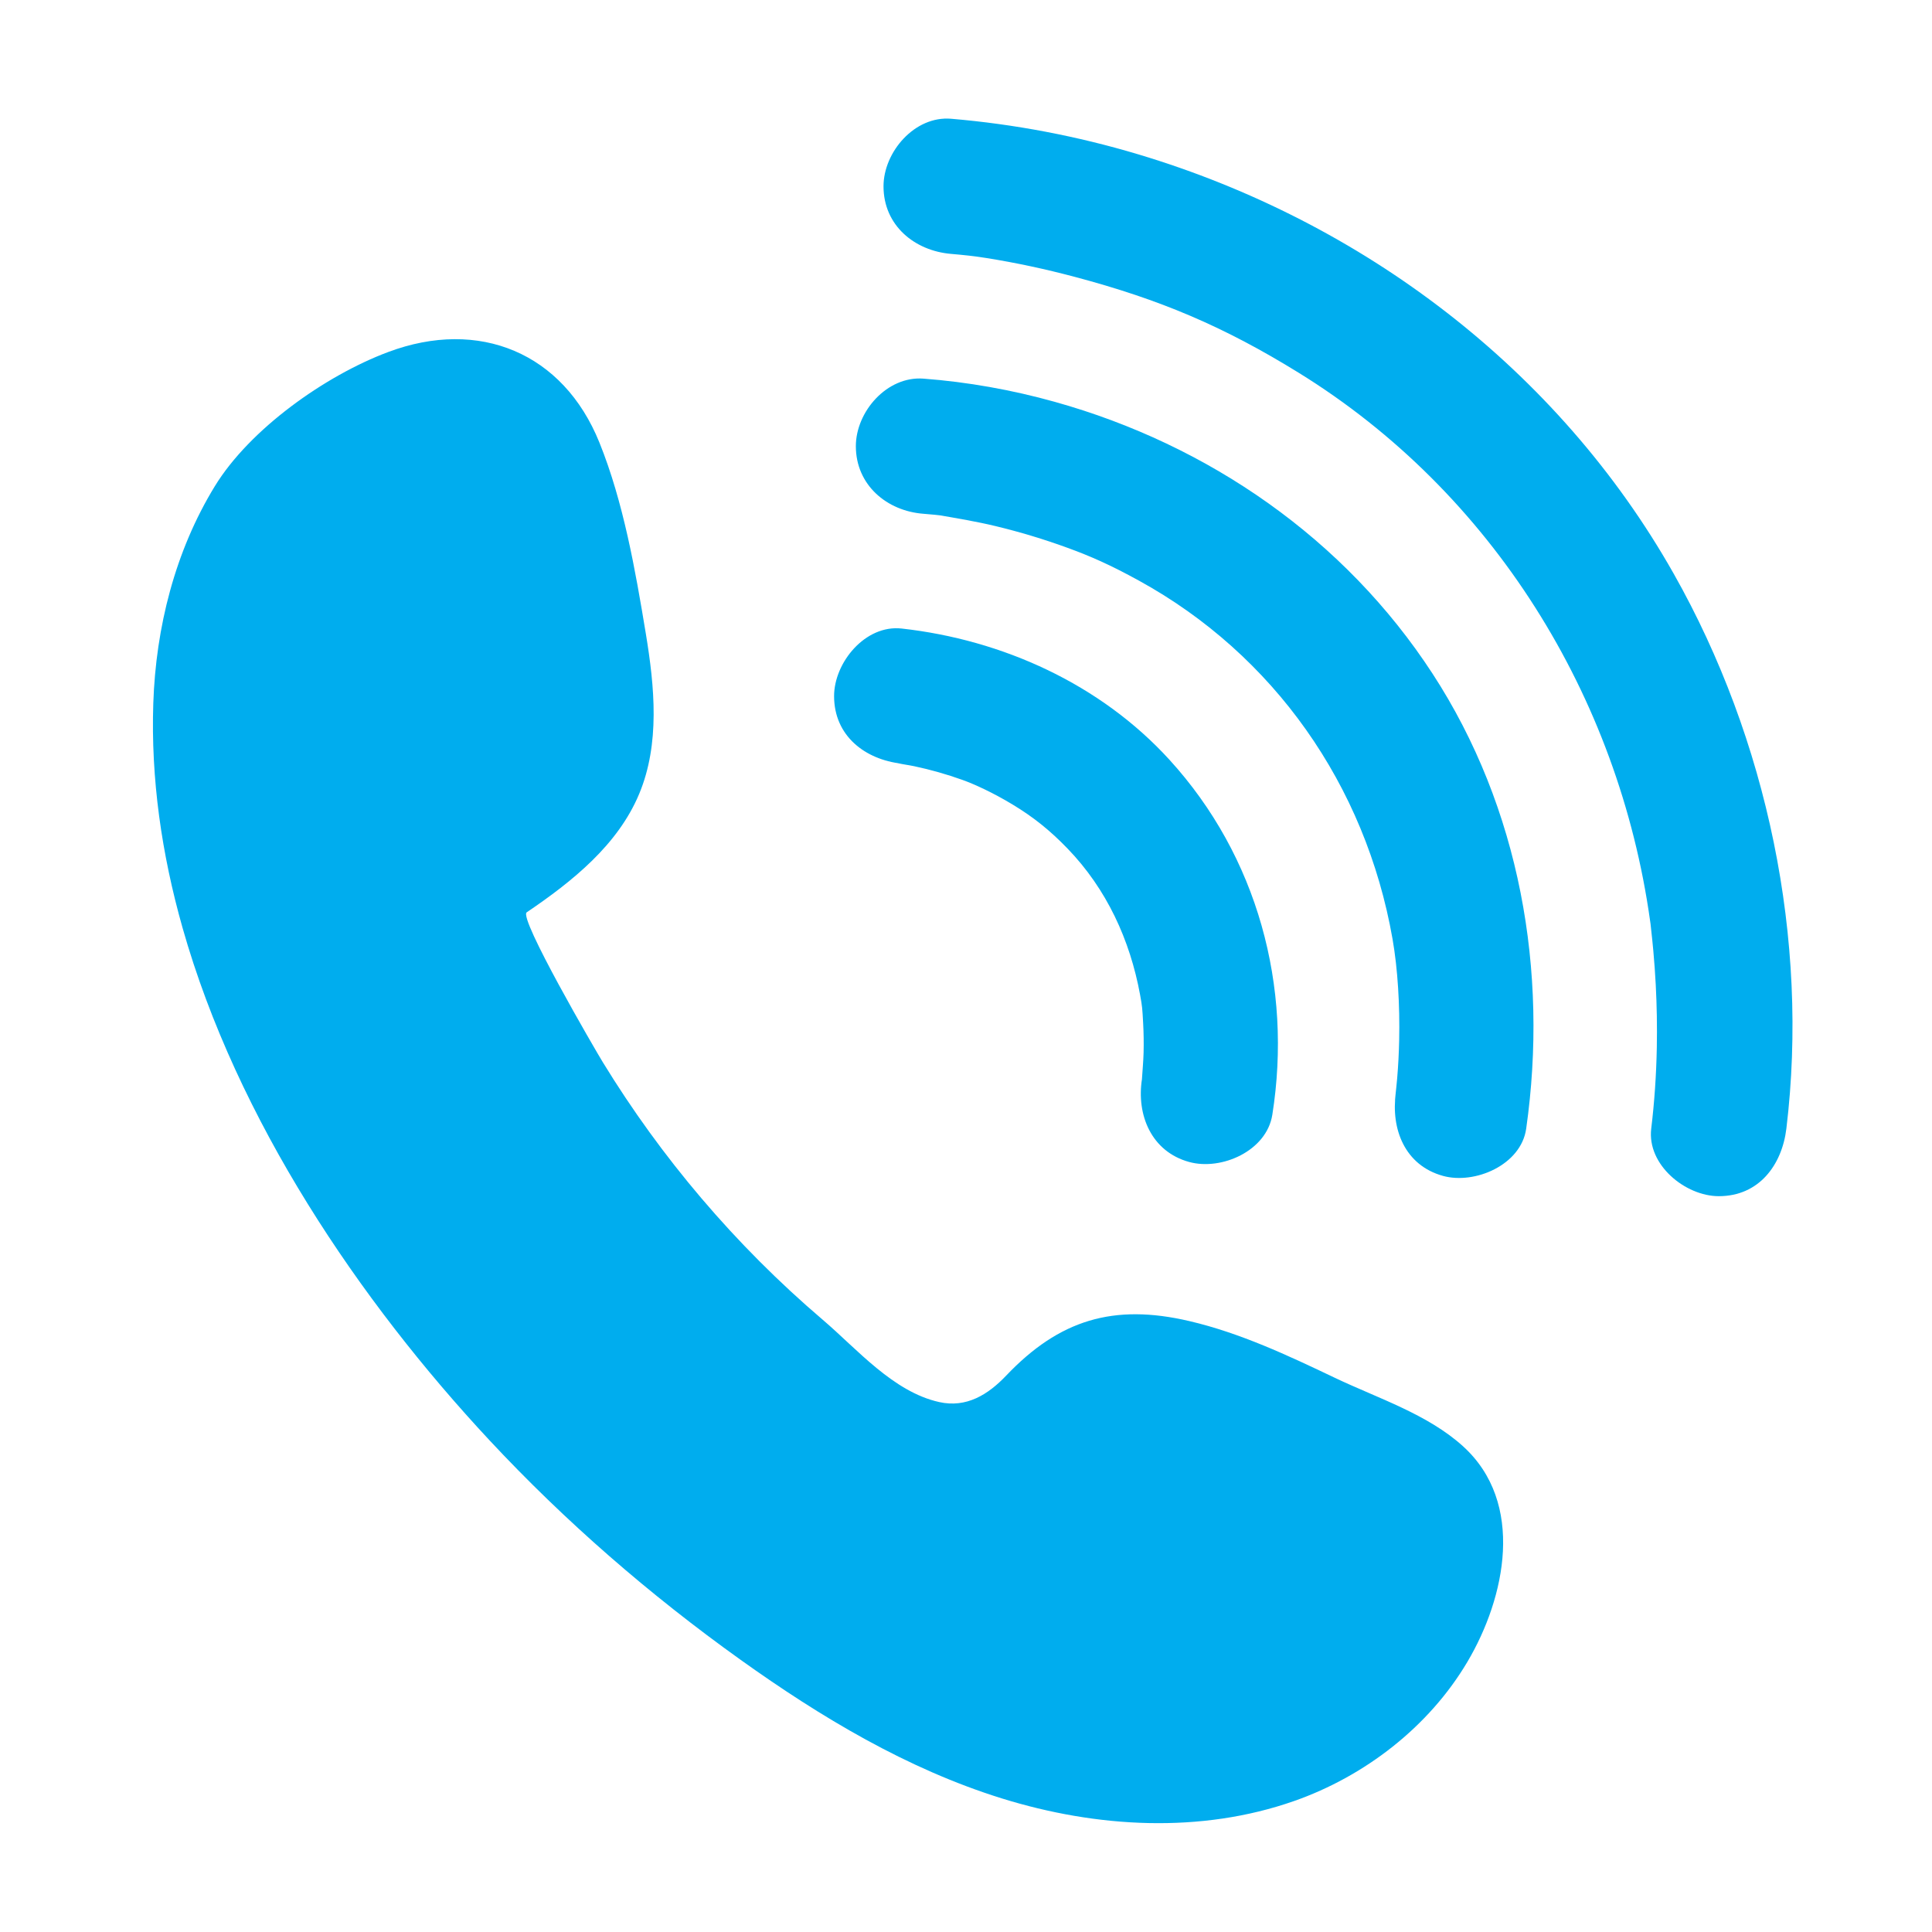 <svg xmlns="http://www.w3.org/2000/svg" xmlns:xlink="http://www.w3.org/1999/xlink" width="1080" zoomAndPan="magnify" viewBox="0 0 810 810" height="1080" preserveAspectRatio="xMidYMid meet" version="1.0"><path fill="#00adee" d="M 64.27 294.828 C 65.336 263.098 73.383 231.113 90.035 203.895 C 104.75 179.84 136.395 157.453 162.715 147.598 C 200.91 133.289 236.125 147.938 251.305 185.531 C 261.395 210.527 266.371 239.059 270.75 265.559 C 274.461 288.004 276.742 311.832 267.984 332.828 C 259.066 354.211 240.008 369.516 220.82 382.5 C 217.352 384.852 249.445 439.961 252.699 445.285 C 264.961 465.328 278.793 484.414 294.016 502.312 C 309.602 520.641 326.645 537.727 344.953 553.332 C 359.355 565.609 374.449 583.52 393.754 587.82 C 405.18 590.363 414.246 584.715 421.84 576.734 C 444.07 553.371 466.801 546.418 498.629 553.867 C 520 558.867 539.934 568.254 559.652 577.656 C 577.543 586.184 598.492 592.859 613.359 606.34 C 639.555 630.086 631.191 669.766 615.227 696.715 C 599.027 724.078 572.109 744.711 542.625 755.066 C 503.395 768.844 459.715 766.34 420.016 753.988 C 380.316 741.637 344.137 719.945 310.32 695.754 C 272.402 668.625 236.988 637.918 205.191 603.809 C 150.781 545.441 99.375 469.625 76.523 388.961 C 67.773 358.062 63.207 326.445 64.27 294.828 Z M 398.75 106.449 C 383.441 105.152 370.418 94.52 370.418 78.117 C 370.418 63.734 383.484 48.496 398.75 49.789 C 425.332 52.039 451.766 57.078 477.316 64.738 C 571.188 92.883 653.254 154.773 701.734 240.566 C 740.961 309.992 758.531 393.805 748.945 473.176 C 747.102 488.438 737.457 501.504 720.617 501.504 C 706.621 501.504 690.449 488.391 692.285 473.176 C 693.652 461.871 694.41 450.508 694.625 439.121 C 694.789 430.375 694.637 421.617 694.18 412.879 C 693.93 408.117 693.59 403.355 693.16 398.605 C 692.891 395.586 692.57 392.574 692.234 389.562 C 691.117 379.586 692.648 392.062 691.82 386.121 C 678.637 291.844 625.578 206.387 544.488 156.285 C 512.895 136.77 486.246 125.551 450.559 116.066 C 438.352 112.824 425.98 110.156 413.504 108.172 C 409.406 107.523 404.984 107.09 412.301 107.914 C 410.301 107.688 408.305 107.406 406.305 107.184 C 403.789 106.906 401.27 106.66 398.75 106.449 Z M 387.152 215.402 C 388.734 215.52 390.316 215.676 391.895 215.82 C 392.953 215.918 394.004 216.082 395.062 216.168 C 400.645 216.617 388.695 215.094 393.336 215.918 C 401.387 217.34 409.391 218.645 417.348 220.562 C 427.551 223.016 437.609 226.047 447.469 229.641 C 457.258 233.203 465.465 236.816 477.543 243.453 C 533.922 274.445 572.512 329.074 583.832 393.699 C 586.023 406.227 586.918 421.504 586.609 436.082 C 586.496 441.418 586.223 446.746 585.773 452.062 C 585.57 454.43 585.301 456.793 585.062 459.156 C 584.383 465.887 585.574 455.676 585.223 458.156 C 583.066 473.285 588.938 488.59 605.008 493.008 C 618.293 496.656 637.684 488.465 639.859 473.223 C 649.25 407.336 637.254 338.723 600.59 282.414 C 563.855 225.996 506.746 186.496 442.199 168.469 C 424.281 163.465 405.707 160.141 387.148 158.742 C 371.875 157.59 358.82 172.586 358.82 187.07 C 358.824 203.359 371.832 214.246 387.152 215.402 Z M 378.027 320.172 C 384.461 320.887 372.422 319.02 376.281 319.934 C 378.574 320.477 380.953 320.746 383.266 321.234 C 390.148 322.688 396.938 324.621 403.562 326.996 C 408.469 328.75 416.34 332.34 424.57 337.32 C 433.367 342.641 440.234 348.156 447.613 355.801 C 463.953 372.734 473.762 394.051 477.984 417.059 C 478.906 422.094 478.926 422.727 479.27 428.988 C 479.492 433.09 479.559 437.203 479.453 441.312 C 479.359 444.902 479.023 448.453 478.793 452.027 C 478.289 459.809 479.68 446.691 478.789 452.316 C 476.398 467.41 482.664 482.797 498.574 487.168 C 512.047 490.867 531.016 482.582 533.426 467.383 C 541.938 413.68 527.273 359.082 490.297 318.527 C 461.352 286.793 420.293 268.219 378.027 263.516 C 362.797 261.82 349.695 277.75 349.695 291.848 C 349.695 308.562 362.75 318.469 378.027 320.172 Z M 378.027 320.172 " fill-opacity="1" fill-rule="nonzero"/></svg>